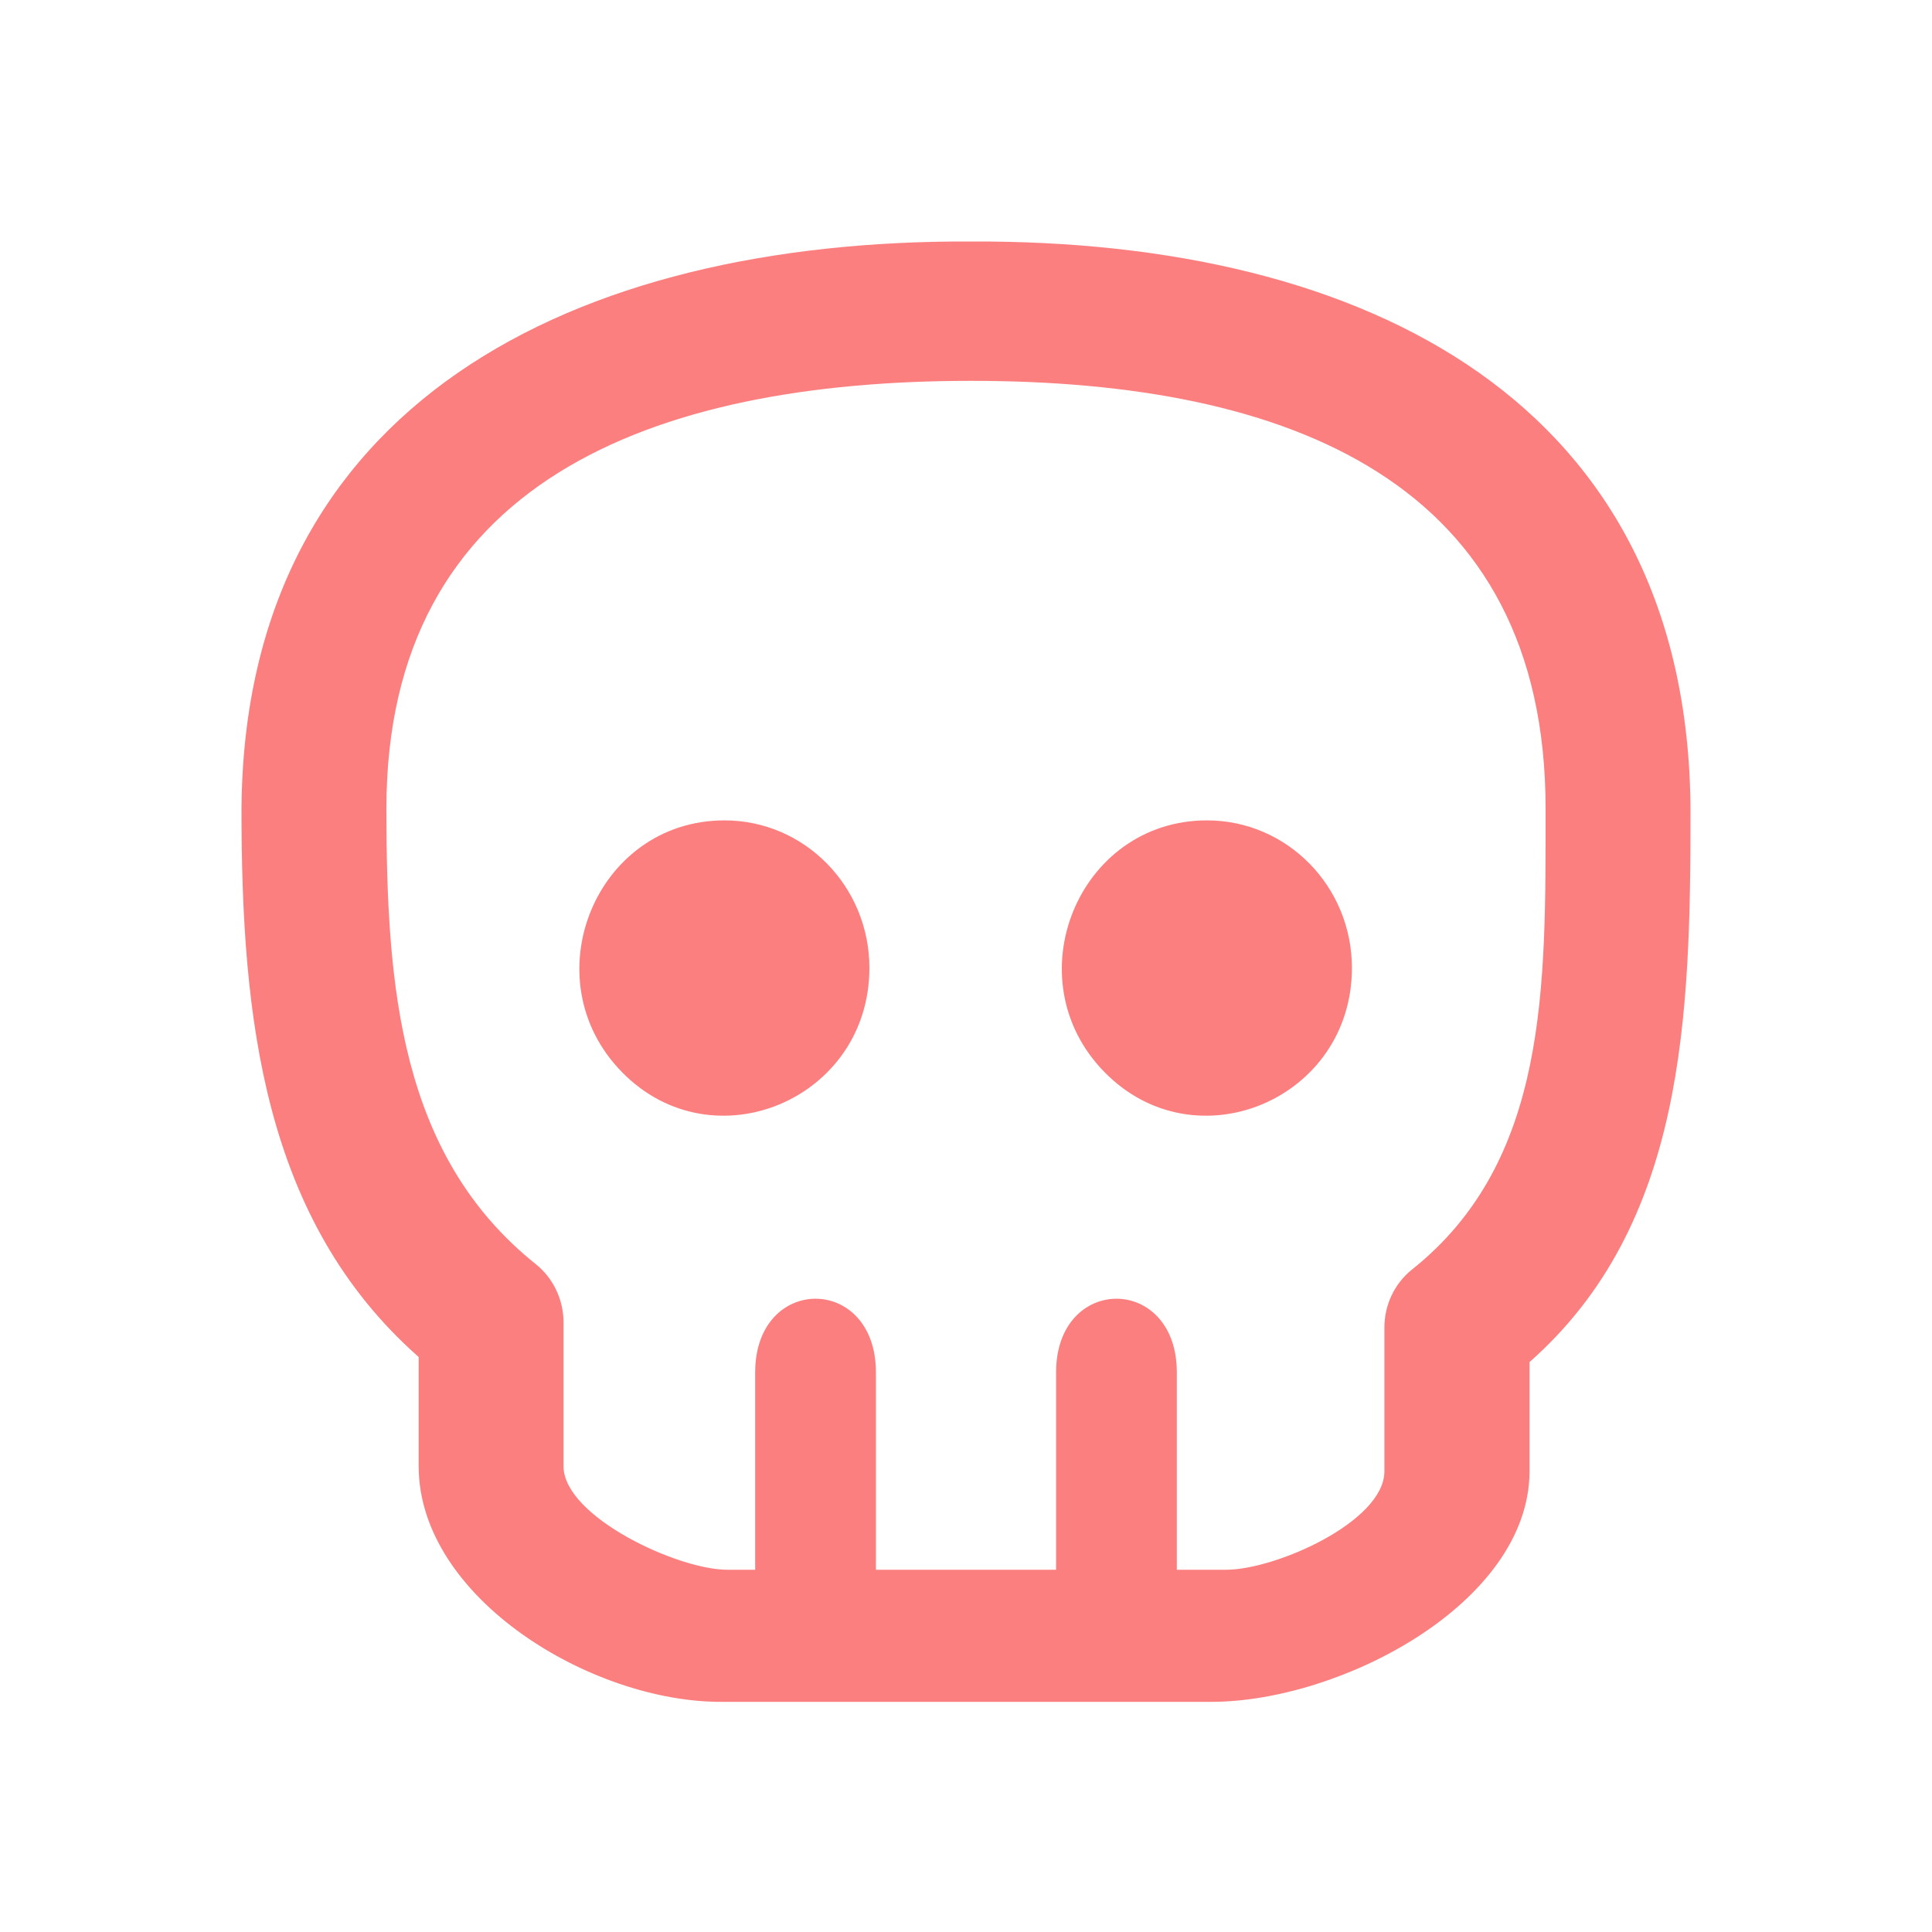 <?xml version="1.0" encoding="UTF-8" standalone="no"?>
<!-- Created with Inkscape (http://www.inkscape.org/) -->

<svg
   width="16"
   height="16"
   viewBox="0 0 16 16"
   version="1.1"
   id="svg1"
   xml:space="preserve"
   xmlns="http://www.w3.org/2000/svg"
   xmlns:svg="http://www.w3.org/2000/svg"><defs
     id="defs1" /><g
     id="layer1"><path
       d="m 8.042,2 c -3.294,-0.015 -6.019,1.344 -6.042,4.697 -7.21e-4,1.734 0.18,3.404 1.467,4.541 v 0.908 c 0.005,1.092 1.436,1.952 2.508,1.948 h 4.05 c 1.072,0.003 2.636,-0.814 2.642,-1.906 v -0.908 c 1.287,-1.137 1.334,-2.849 1.333,-4.583 -0.022,-3.353 -2.665,-4.711 -5.958,-4.697 z m 3.65,8.515 c -0.144,0.116 -0.227,0.292 -0.227,0.479 v 1.195 C 11.459,12.604 10.56,13.002 10.151,13 H 9.746 v -1.634 c 0,-0.814 -1,-0.814 -1,0 V 13 H 7.254 v -1.634 c 0,-0.814 -1,-0.814 -1,0 V 13 H 6.029 C 5.62,13.004 4.672,12.563 4.667,12.146 V 10.952 C 4.667,10.766 4.584,10.589 4.442,10.473 3.307,9.569 3.201,8.164 3.2,6.697 c 0,-2.699 2.191,-3.543 4.842,-3.543 2.651,0 4.758,0.844 4.758,3.543 -0.001,1.467 0.027,2.915 -1.108,3.818 z M 7.2,8.016 c 0,1.088 -1.293,1.633 -2.048,0.864 C 4.396,8.11 4.931,6.794 6,6.794 c 0.663,0 1.2,0.547 1.2,1.222 z m 3.996,0 c 0,1.088 -1.293,1.633 -2.048,0.864 C 8.391,8.11 8.927,6.794 9.996,6.794 c 0.663,0 1.2,0.547 1.2,1.222 z"
       id="path1-0"
       style="fill:#fc7f7f;fill-opacity:1;stroke:#000000;stroke-width:0;stroke-dasharray:none" /></g></svg>

